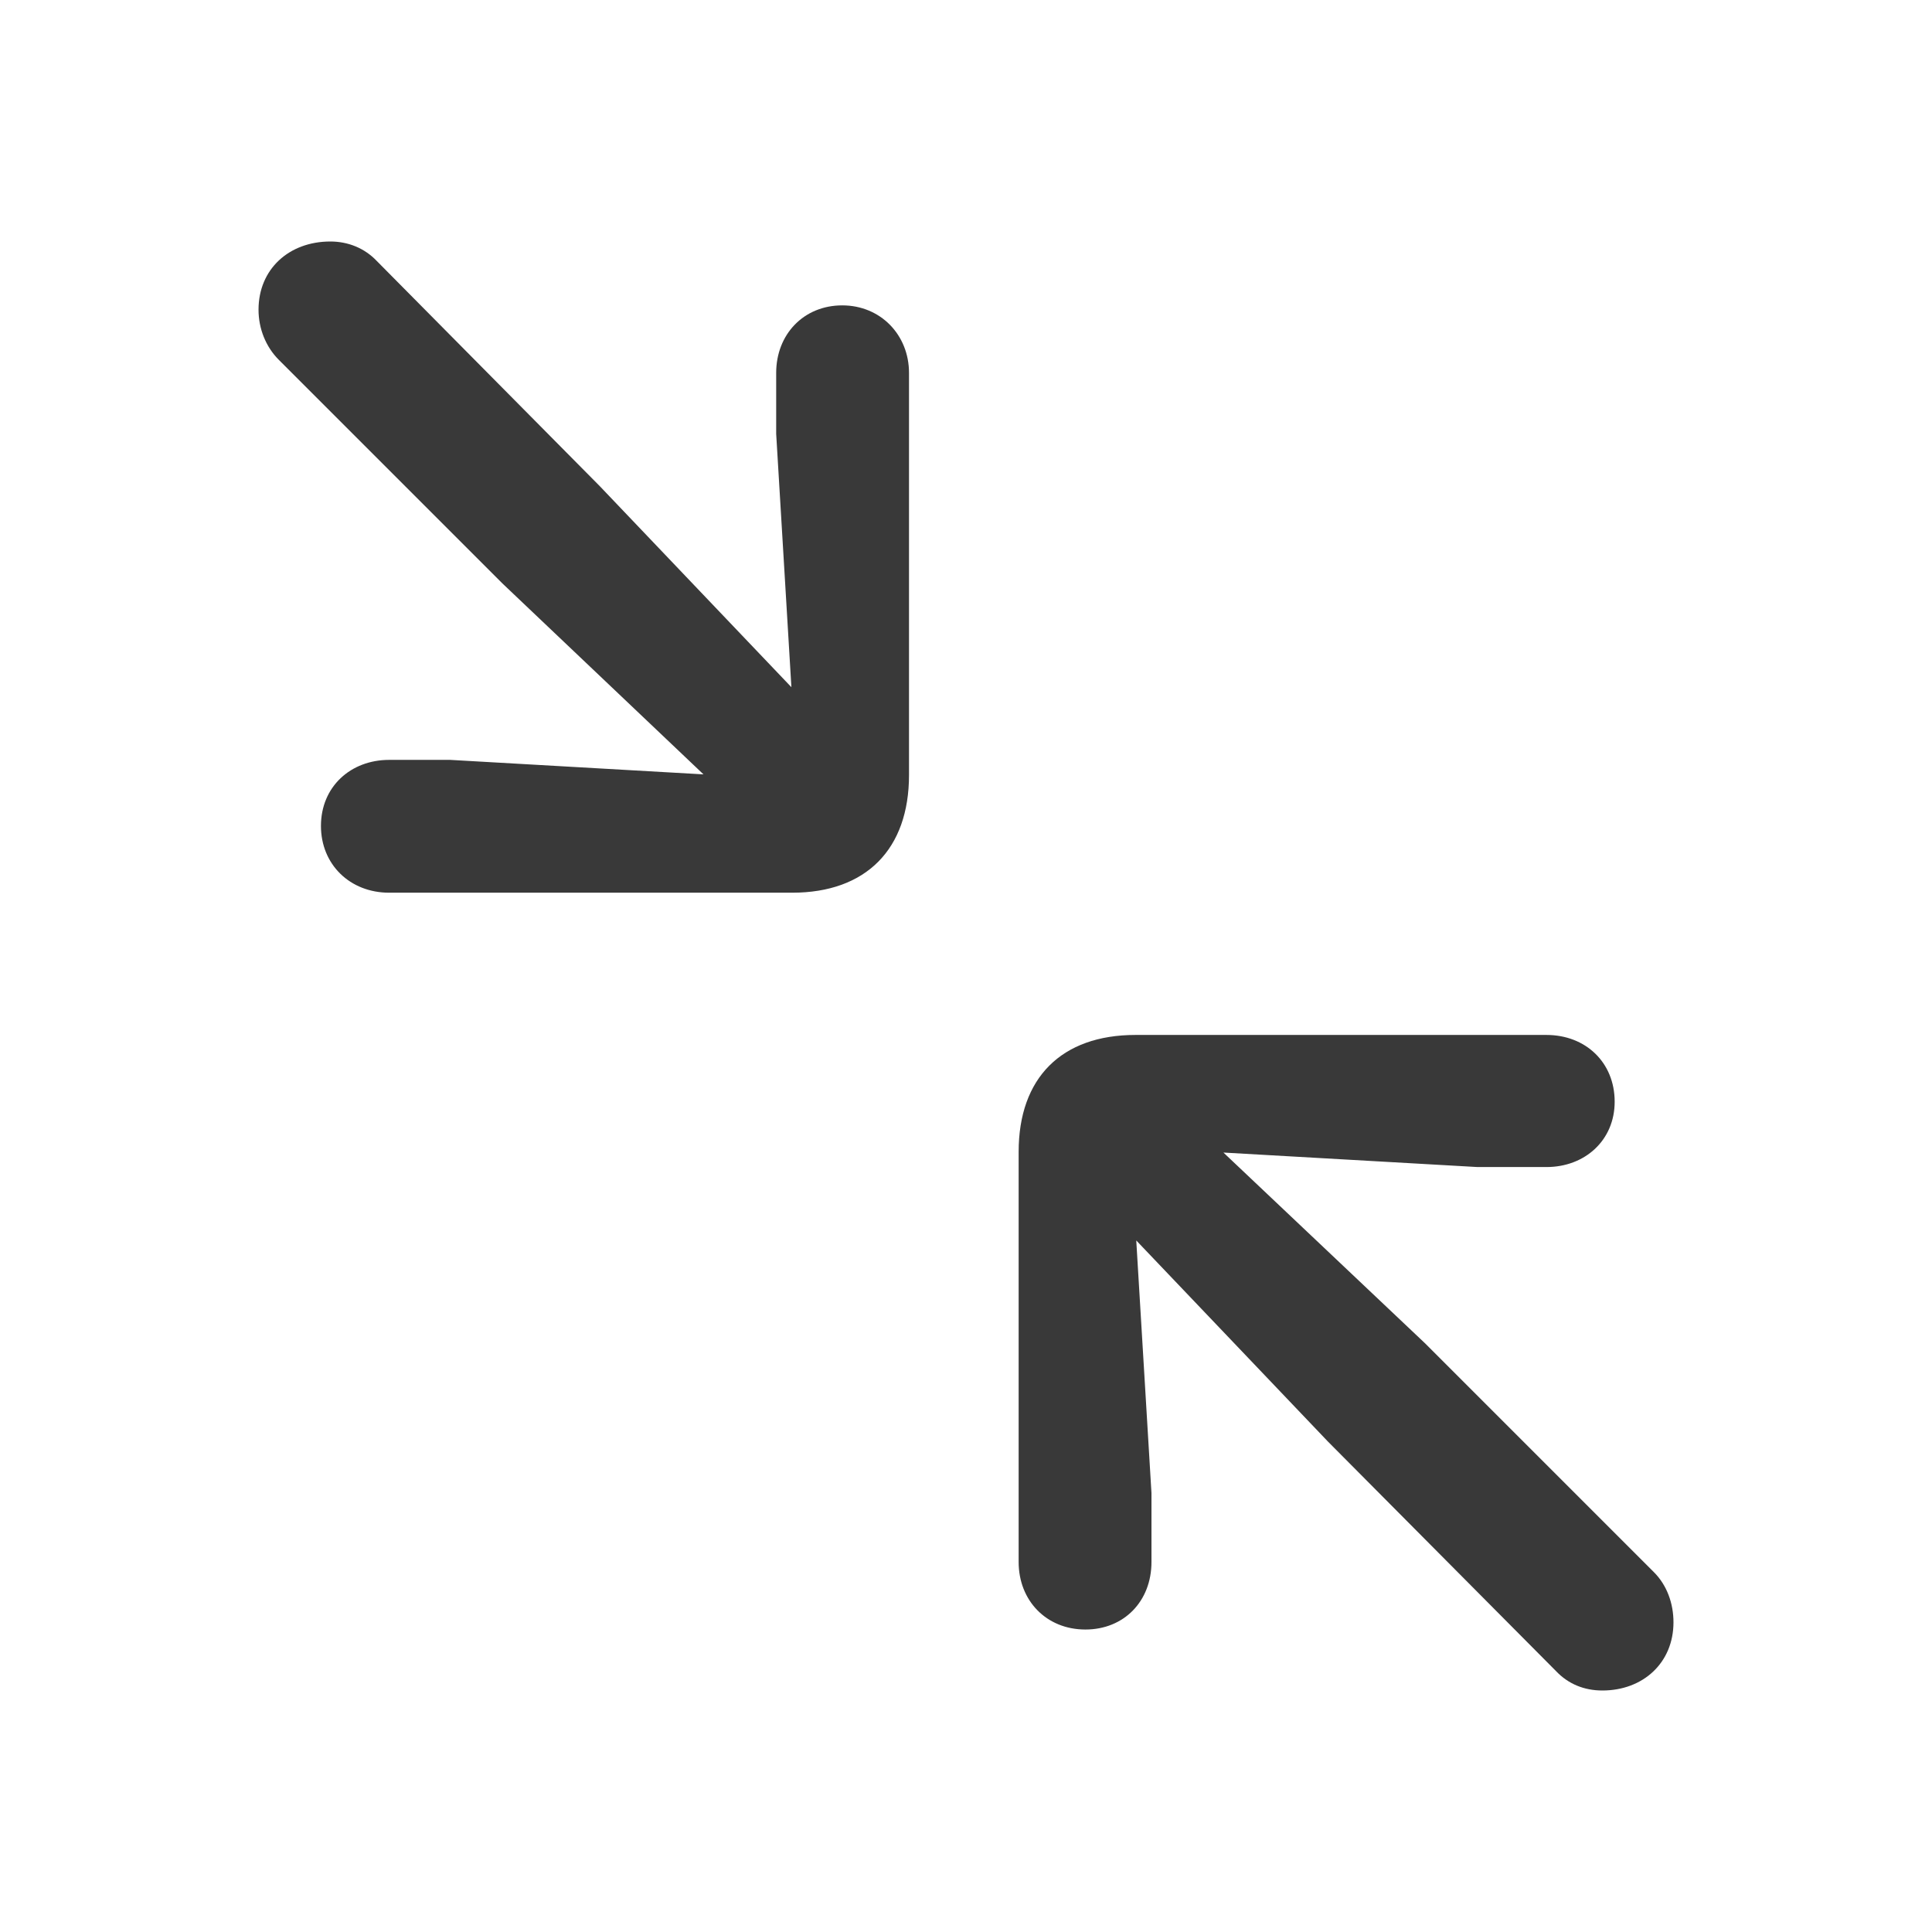 <svg xmlns="http://www.w3.org/2000/svg" fill="none" viewBox="0 0 16 16"><path fill="#393939" fill-rule="evenodd" d="M6.56 7.393c.613 0 .968-.361.968-.974V3.088c0-.313-.234-.559-.553-.559-.319 0-.547.24-.547.559v.505l.126 2.098L4.967 4.026 3.121 2.162C3.019 2.054 2.881 2 2.736 2c-.343 0-.595.229-.595.565 0 .156.06.307.168.415l1.852 1.852 1.665 1.581-2.098-.12h-.505c-.319 0-.565.222-.565.547 0 .319.24.553.565.553h3.337ZM13.27 14c.337 0 .589-.229.589-.565 0-.156-.054-.307-.162-.415l-1.894-1.894-1.671-1.581 2.104.12h.571c.319 0 .565-.222.565-.541 0-.325-.24-.553-.565-.553H9.404c-.613 0-.968.355-.968.968v3.397c0 .319.229.559.553.559.319 0 .547-.234.547-.559v-.571l-.126-2.092 1.587 1.665 1.888 1.9c.102.108.234.162.385.162Z" clip-rule="evenodd" /></svg>